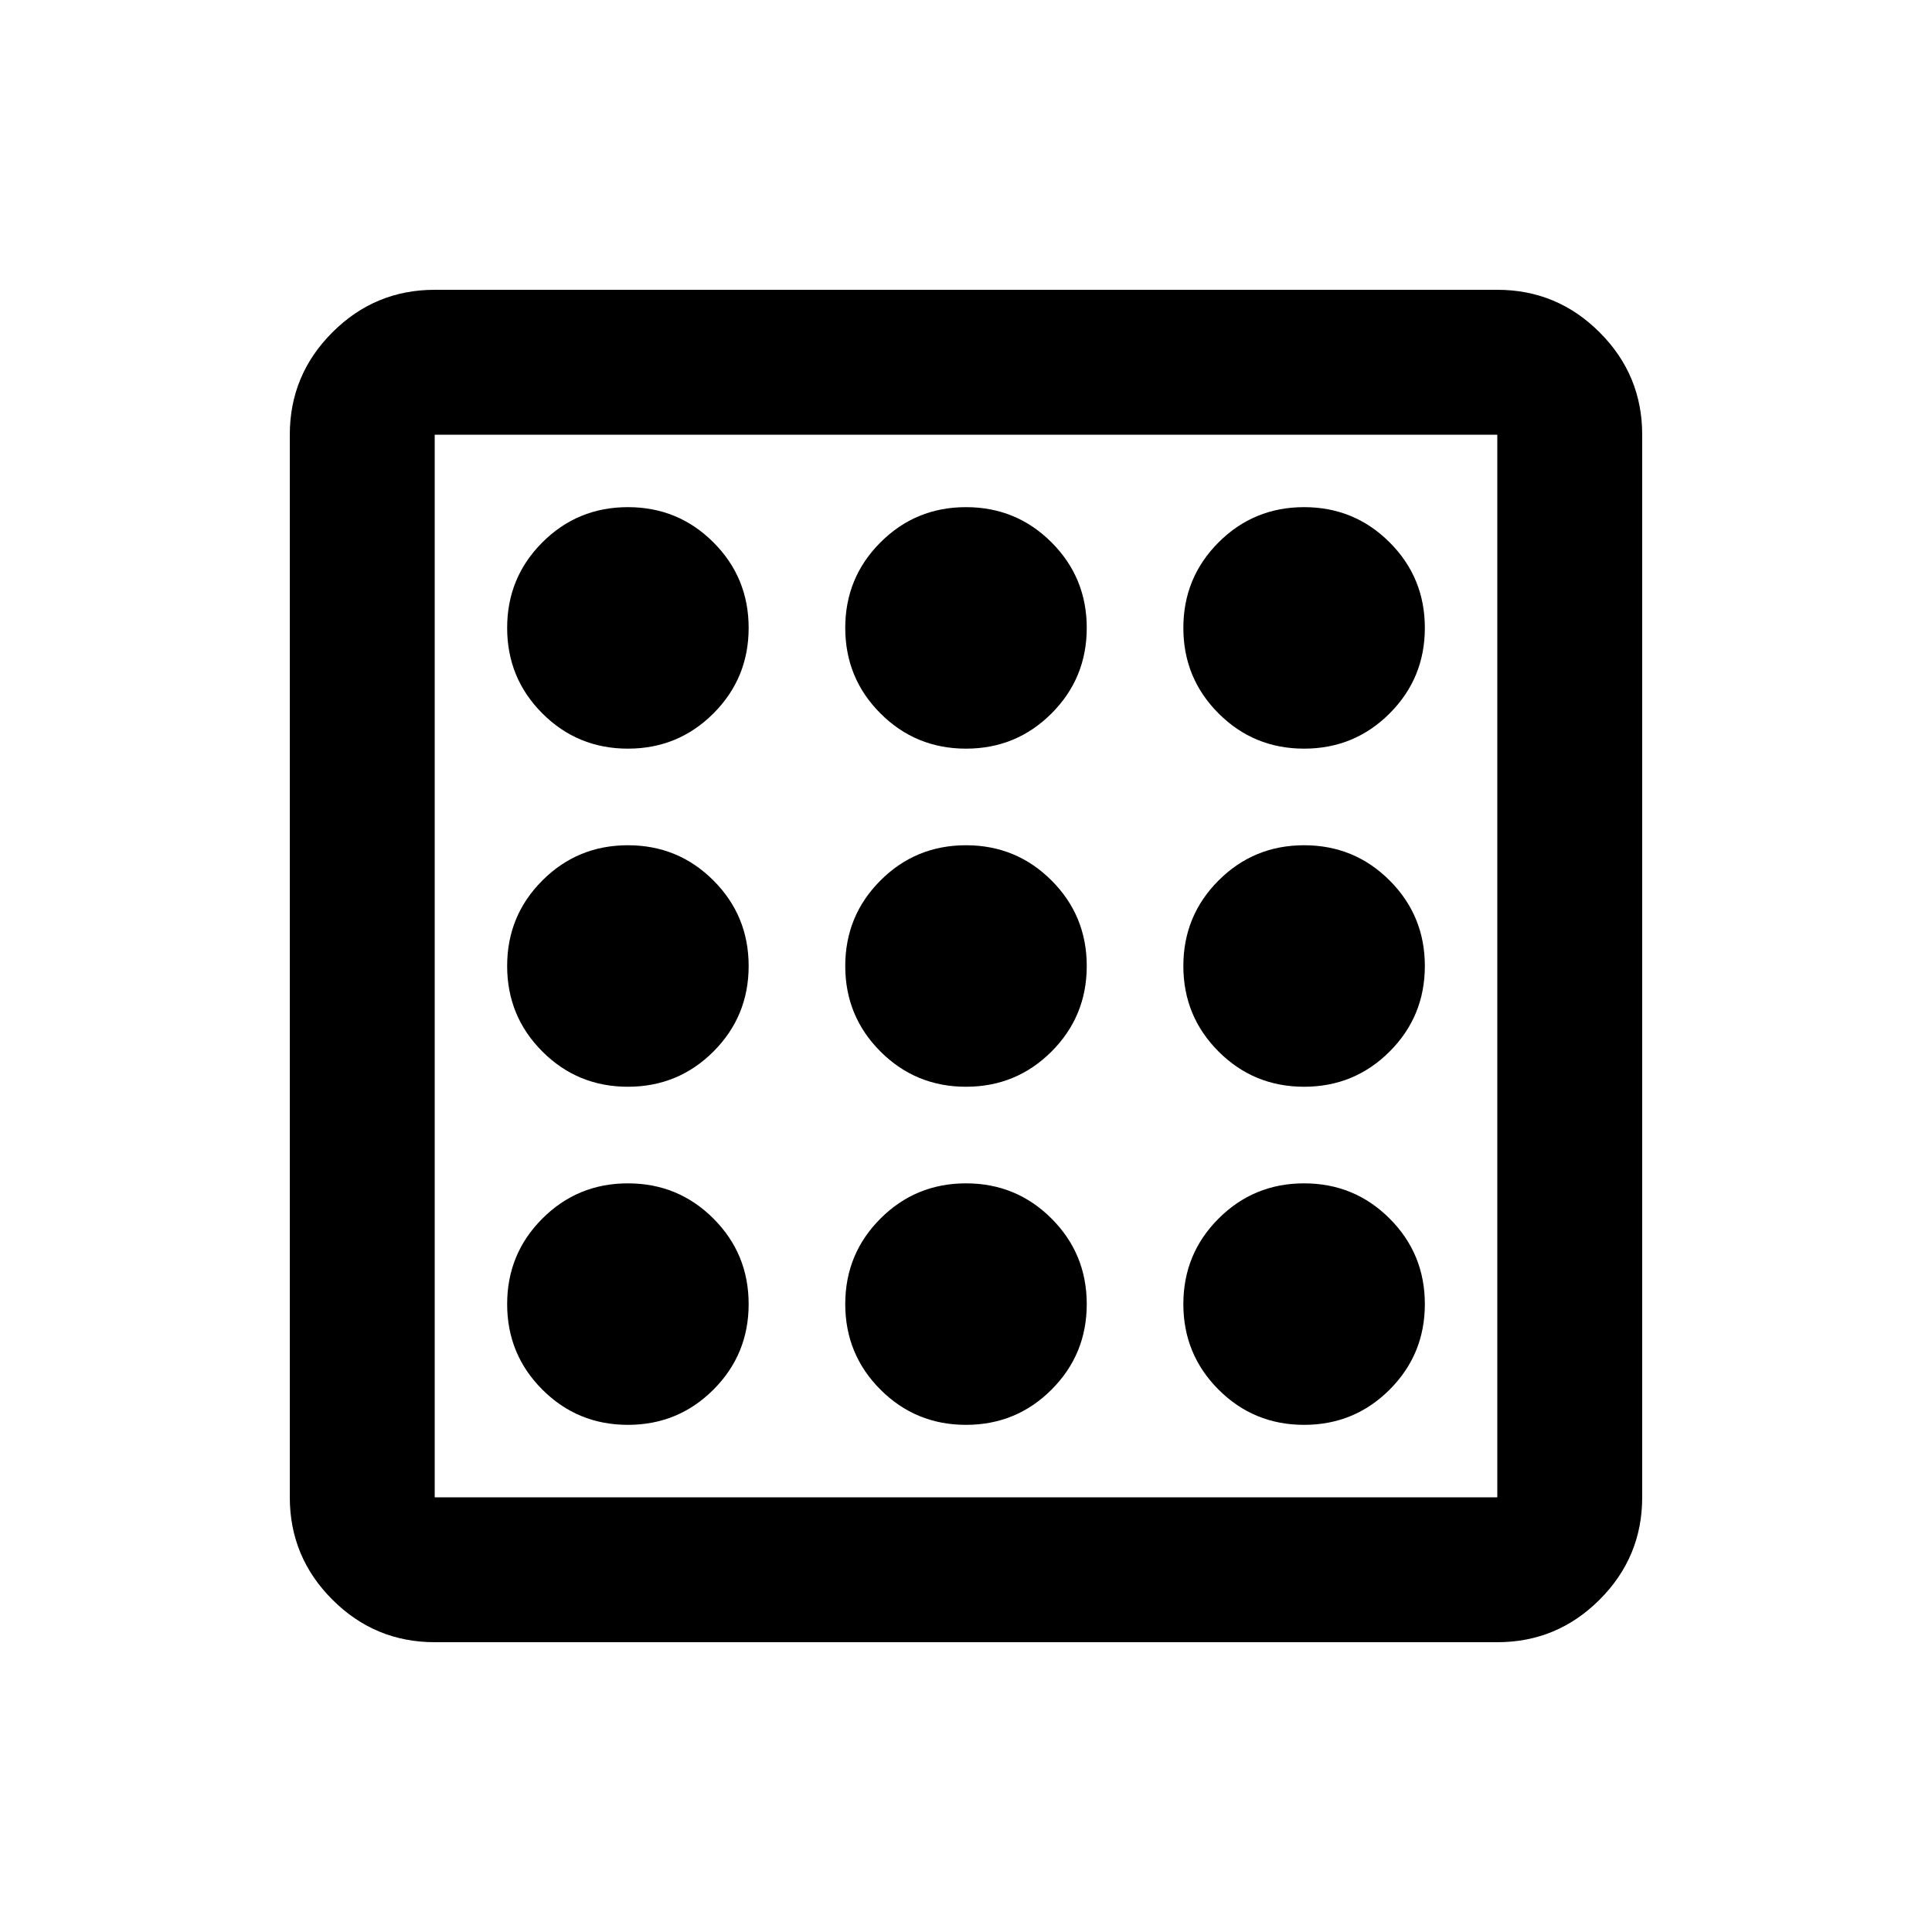 <svg xmlns="http://www.w3.org/2000/svg" height="20" viewBox="0 -960 960 960" width="20"><path d="M312-252q25 0 42.5-17.5T372-312q0-25-17.5-42.5T312-372q-25 0-42.5 17.5T252-312q0 25 17.5 42.5T312-252Zm0-336q25 0 42.5-17.5T372-648q0-25-17.5-42.5T312-708q-25 0-42.5 17.5T252-648q0 25 17.5 42.5T312-588Zm0 168q25 0 42.5-17.5T372-480q0-25-17.5-42.5T312-540q-25 0-42.5 17.5T252-480q0 25 17.5 42.5T312-420Zm336 168q25 0 42.5-17.5T708-312q0-25-17.5-42.5T648-372q-25 0-42.5 17.5T588-312q0 25 17.5 42.5T648-252Zm0-336q25 0 42.5-17.5T708-648q0-25-17.5-42.5T648-708q-25 0-42.5 17.5T588-648q0 25 17.5 42.5T648-588ZM216-144q-29.7 0-50.85-21.15Q144-186.3 144-216v-528q0-29.7 21.15-50.85Q186.3-816 216-816h528q29.7 0 50.85 21.15Q816-773.7 816-744v528q0 29.7-21.15 50.85Q773.7-144 744-144H216Zm0-72h528v-528H216v528Zm0-528v528-528Zm432 324q25 0 42.5-17.5T708-480q0-25-17.5-42.5T648-540q-25 0-42.5 17.5T588-480q0 25 17.5 42.5T648-420ZM480-588q25 0 42.5-17.5T540-648q0-25-17.5-42.5T480-708q-25 0-42.5 17.5T420-648q0 25 17.5 42.5T480-588Zm0 336q25 0 42.5-17.5T540-312q0-25-17.5-42.5T480-372q-25 0-42.5 17.5T420-312q0 25 17.5 42.5T480-252Zm0-168q25 0 42.5-17.5T540-480q0-25-17.5-42.5T480-540q-25 0-42.5 17.5T420-480q0 25 17.5 42.5T480-420Z"/></svg>